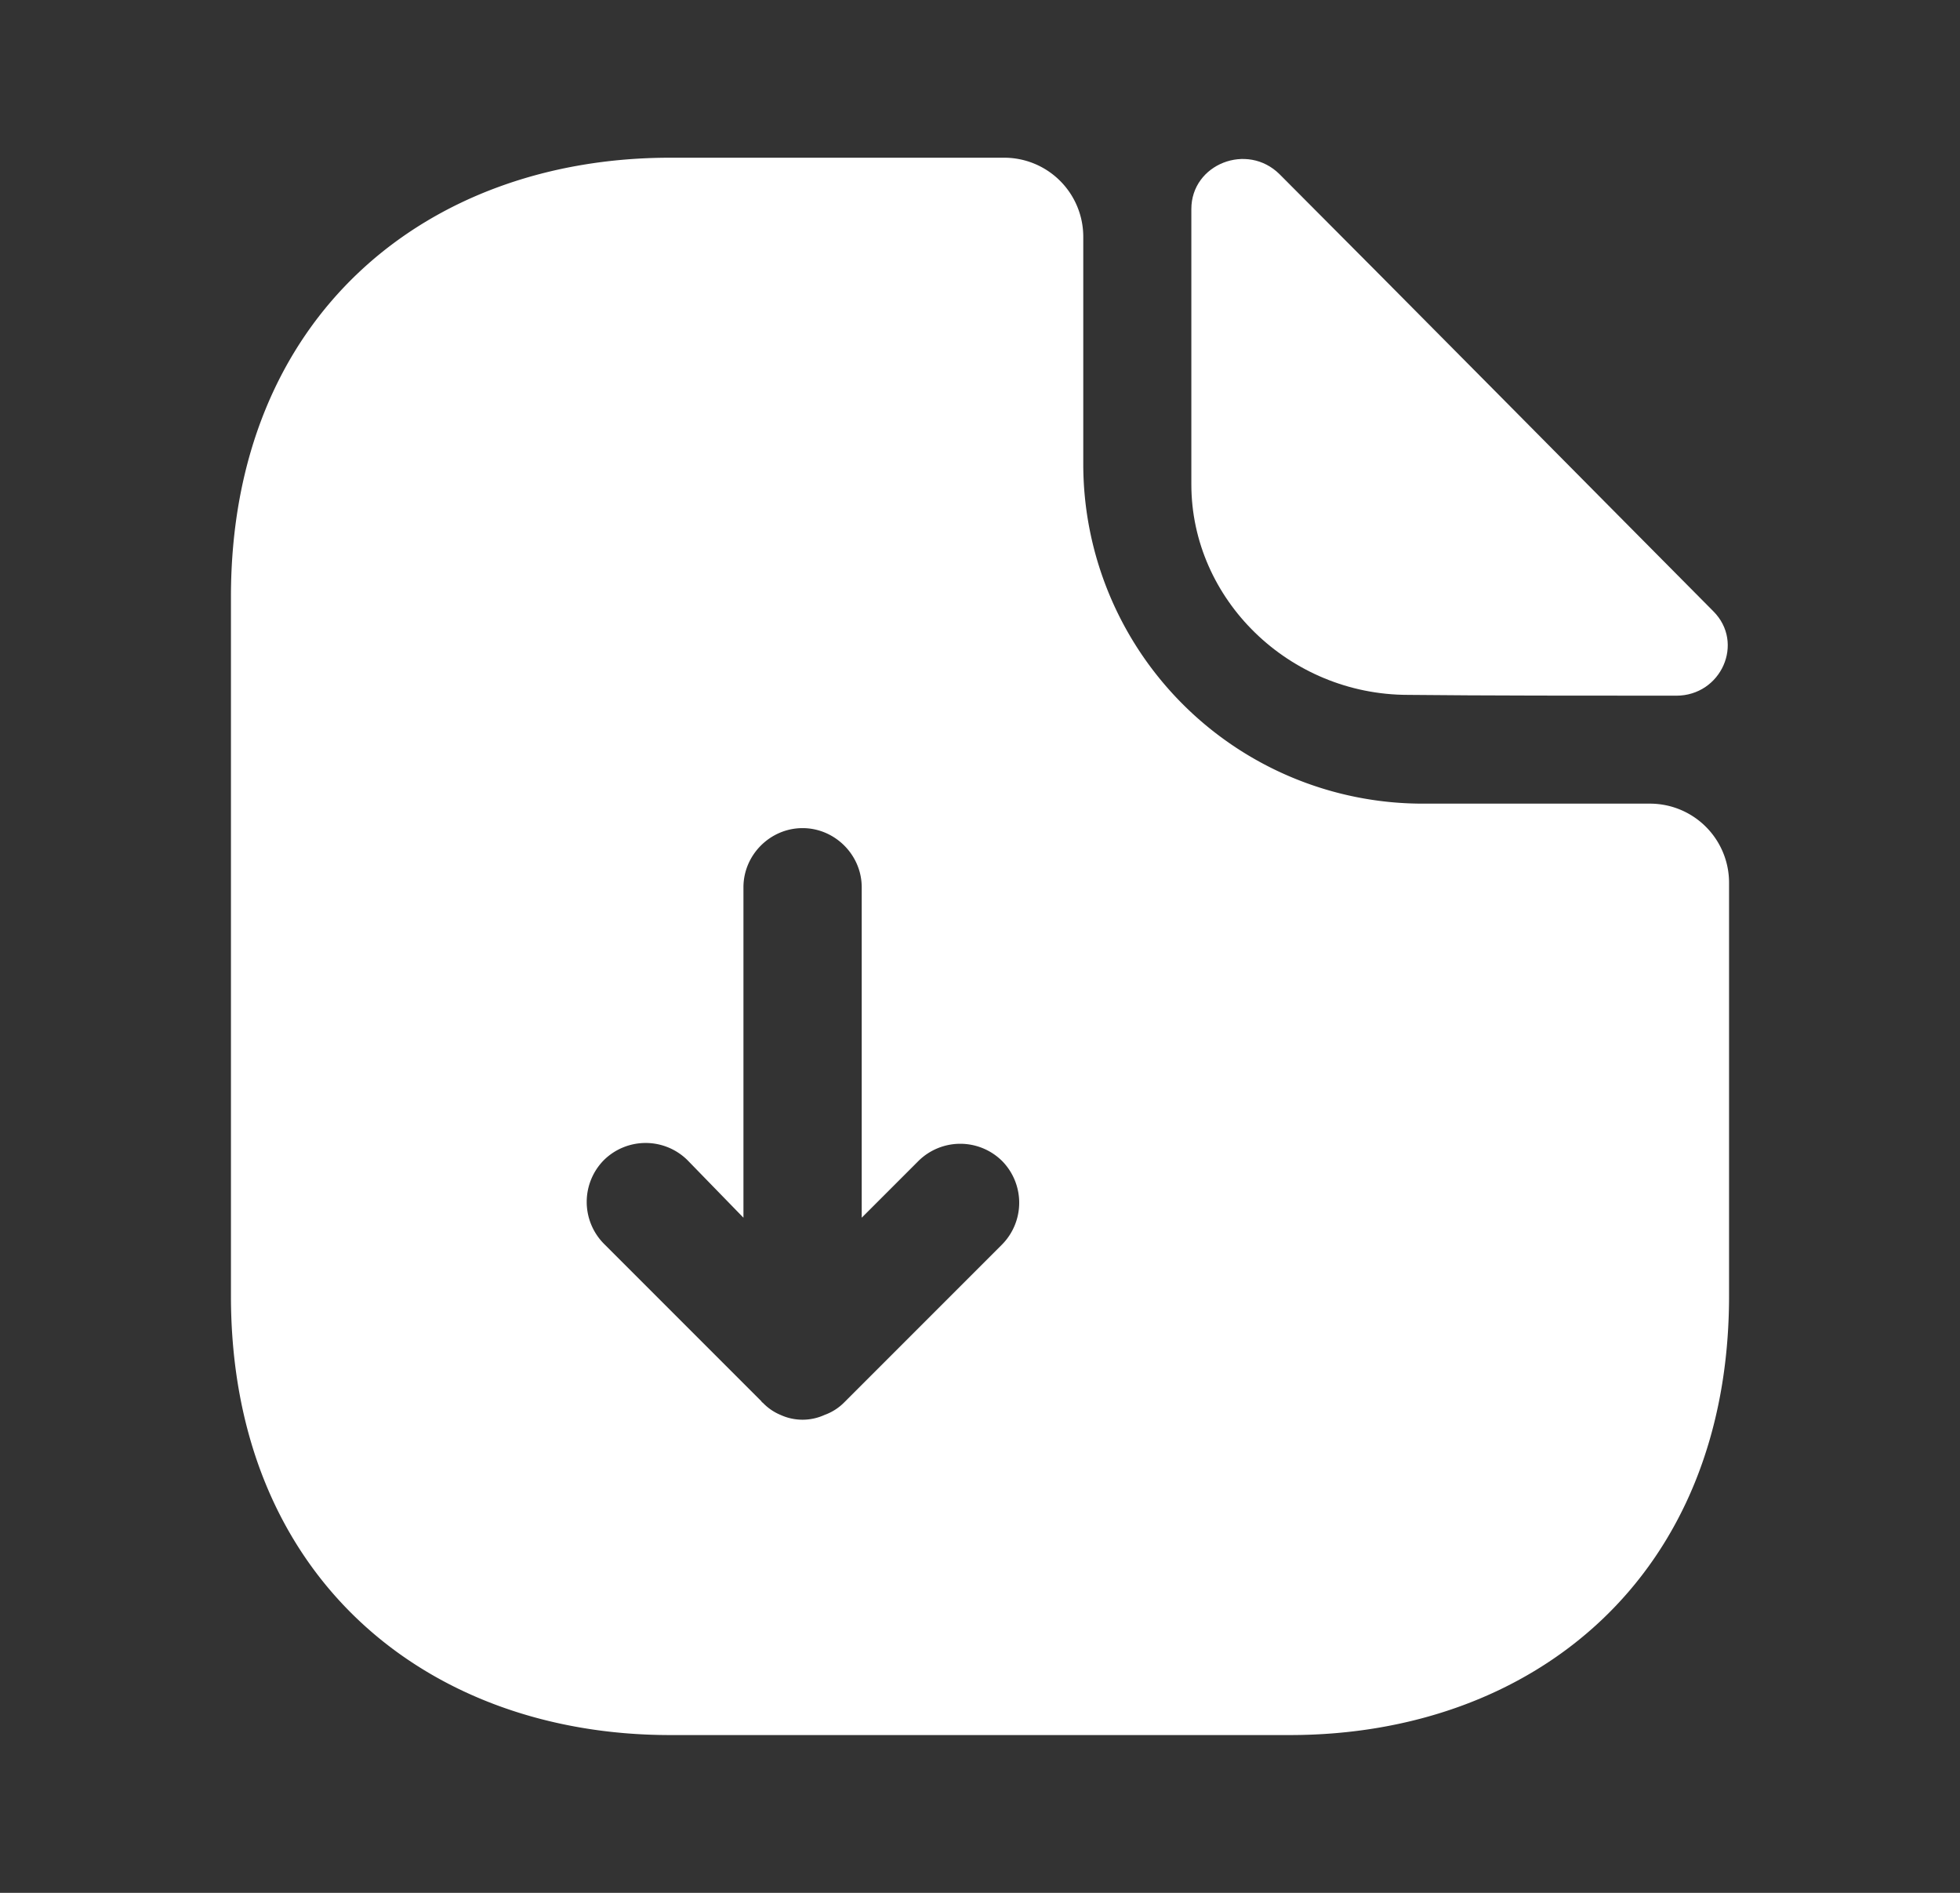 <svg width="29" height="28" viewBox="0 0 29 28" fill="none" xmlns="http://www.w3.org/2000/svg">
    <rect x="0" y="0" width="29" height="28" fill="#333333" stroke="none"/>
    <path d="M24.416 11.888h-3.371a5.024 5.024 0 0 1-5.017-5.017V3.5a1.17 1.17 0 0 0-1.166-1.167H9.915c-3.593 0-6.498 2.333-6.498 6.498v10.337c0 4.165 2.905 6.498 6.498 6.498h9.17c3.593 0 6.498-2.333 6.498-6.498v-6.113a1.17 1.17 0 0 0-1.166-1.167zm-9.59 6.522-2.333 2.333a.78.78 0 0 1-.292.187.784.784 0 0 1-.653 0 .772.772 0 0 1-.257-.175c-.011-.012-.023-.012-.023-.024l-2.333-2.333a.88.88 0 0 1 0-1.237.88.88 0 0 1 1.236 0l.829.852v-4.888c0-.479.396-.875.875-.875.478 0 .875.396.875.875v4.888l.84-.84a.88.88 0 0 1 1.236 0 .88.88 0 0 1 0 1.237z" fill="#fff"/>
    <path d="M20.835 10.279c1.109.012 2.649.012 3.967.012.665 0 1.015-.782.548-1.249-1.68-1.691-4.69-4.736-6.416-6.463-.479-.478-1.307-.152-1.307.513v4.072c0 1.703 1.447 3.115 3.208 3.115z" fill="#fff"/>
</svg>
